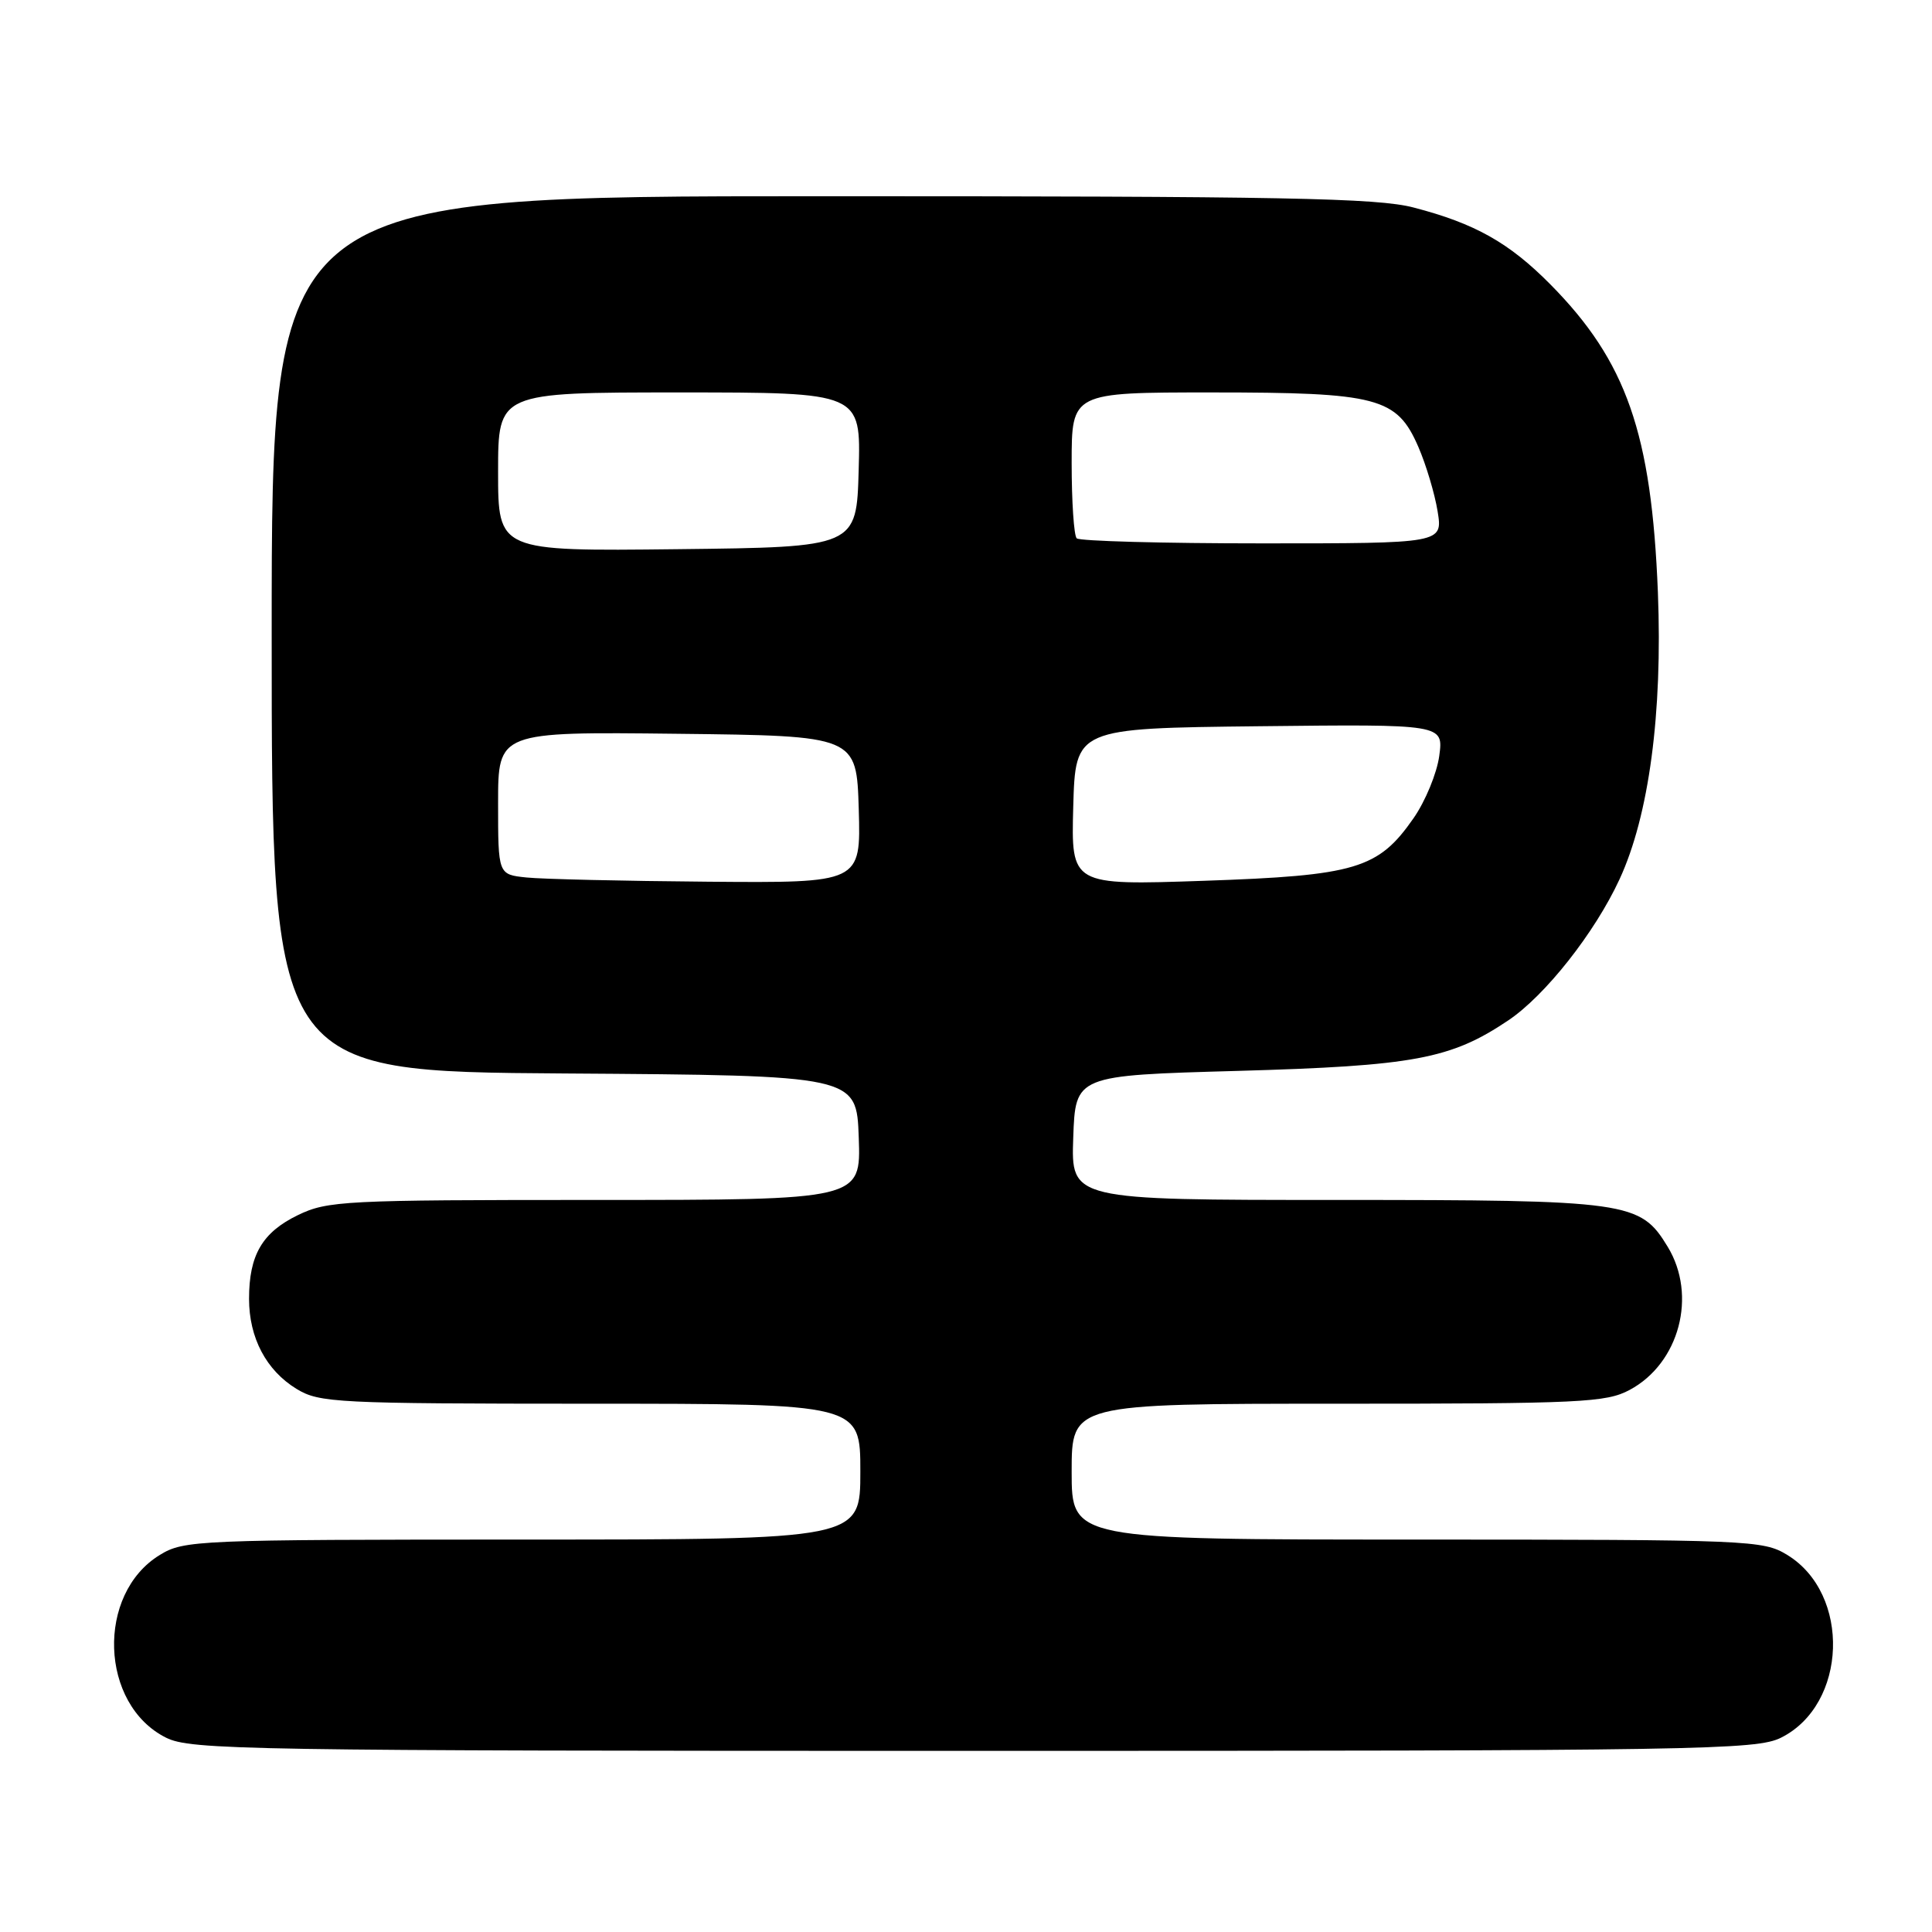 <?xml version="1.0" encoding="UTF-8" standalone="no"?>
<!DOCTYPE svg PUBLIC "-//W3C//DTD SVG 1.1//EN" "http://www.w3.org/Graphics/SVG/1.1/DTD/svg11.dtd" >
<svg xmlns="http://www.w3.org/2000/svg" xmlns:xlink="http://www.w3.org/1999/xlink" version="1.1" viewBox="0 0 256 256">
 <g >
 <path fill="currentColor"
d=" M 236.00 230.25 C 244.79 225.86 245.28 211.19 236.81 206.03 C 233.62 204.08 231.87 204.01 187.75 204.00 C 142.00 204.00 142.00 204.00 142.00 195.00 C 142.00 186.00 142.00 186.00 177.27 186.00 C 209.51 186.00 212.82 185.84 215.94 184.17 C 222.53 180.64 224.91 171.65 220.97 165.19 C 217.33 159.21 215.86 159.00 176.99 159.00 C 141.92 159.00 141.92 159.00 142.21 150.75 C 142.50 142.50 142.50 142.50 164.00 141.90 C 187.35 141.24 192.23 140.33 199.85 135.21 C 204.75 131.92 211.33 123.58 214.60 116.50 C 218.50 108.07 220.31 94.51 219.68 78.50 C 218.84 57.41 215.52 47.89 205.44 37.69 C 199.97 32.16 195.44 29.61 187.32 27.50 C 182.48 26.23 170.16 26.00 108.79 26.00 C 36.00 26.00 36.00 26.00 36.00 83.99 C 36.00 141.98 36.00 141.98 74.75 142.24 C 113.50 142.50 113.50 142.50 113.79 150.75 C 114.08 159.00 114.08 159.00 78.86 159.00 C 45.59 159.00 43.40 159.11 39.47 161.01 C 34.75 163.30 33.00 166.30 33.00 172.10 C 33.00 177.27 35.28 181.59 39.30 184.04 C 42.32 185.88 44.56 185.99 78.25 186.00 C 114.00 186.00 114.00 186.00 114.00 195.00 C 114.00 204.00 114.00 204.00 69.25 204.00 C 26.13 204.01 24.38 204.08 21.19 206.03 C 12.72 211.19 13.21 225.86 22.00 230.25 C 25.26 231.88 32.46 232.00 129.00 232.00 C 225.54 232.00 232.74 231.88 236.00 230.25 Z  M 69.75 116.27 C 66.00 115.88 66.00 115.88 66.00 106.42 C 66.00 96.96 66.00 96.96 89.75 97.23 C 113.50 97.50 113.50 97.50 113.79 107.25 C 114.07 117.00 114.07 117.00 93.79 116.83 C 82.63 116.74 71.81 116.49 69.75 116.27 Z  M 142.21 106.91 C 142.50 96.50 142.50 96.50 166.88 96.23 C 191.27 95.96 191.27 95.96 190.71 100.15 C 190.40 102.45 188.87 106.17 187.30 108.42 C 182.63 115.13 179.67 116.02 159.53 116.71 C 141.93 117.31 141.93 117.31 142.21 106.91 Z  M 66.00 62.52 C 66.00 52.00 66.00 52.00 90.03 52.00 C 114.07 52.00 114.07 52.00 113.78 62.25 C 113.50 72.50 113.50 72.50 89.75 72.77 C 66.00 73.04 66.00 73.04 66.00 62.52 Z  M 142.67 71.33 C 142.30 70.97 142.00 66.47 142.00 61.33 C 142.00 52.00 142.00 52.00 160.53 52.00 C 182.60 52.00 185.09 52.66 187.94 59.22 C 188.96 61.57 190.11 65.41 190.49 67.75 C 191.18 72.00 191.18 72.00 167.25 72.00 C 154.10 72.00 143.03 71.70 142.67 71.33 Z "/>
</g>
</svg>